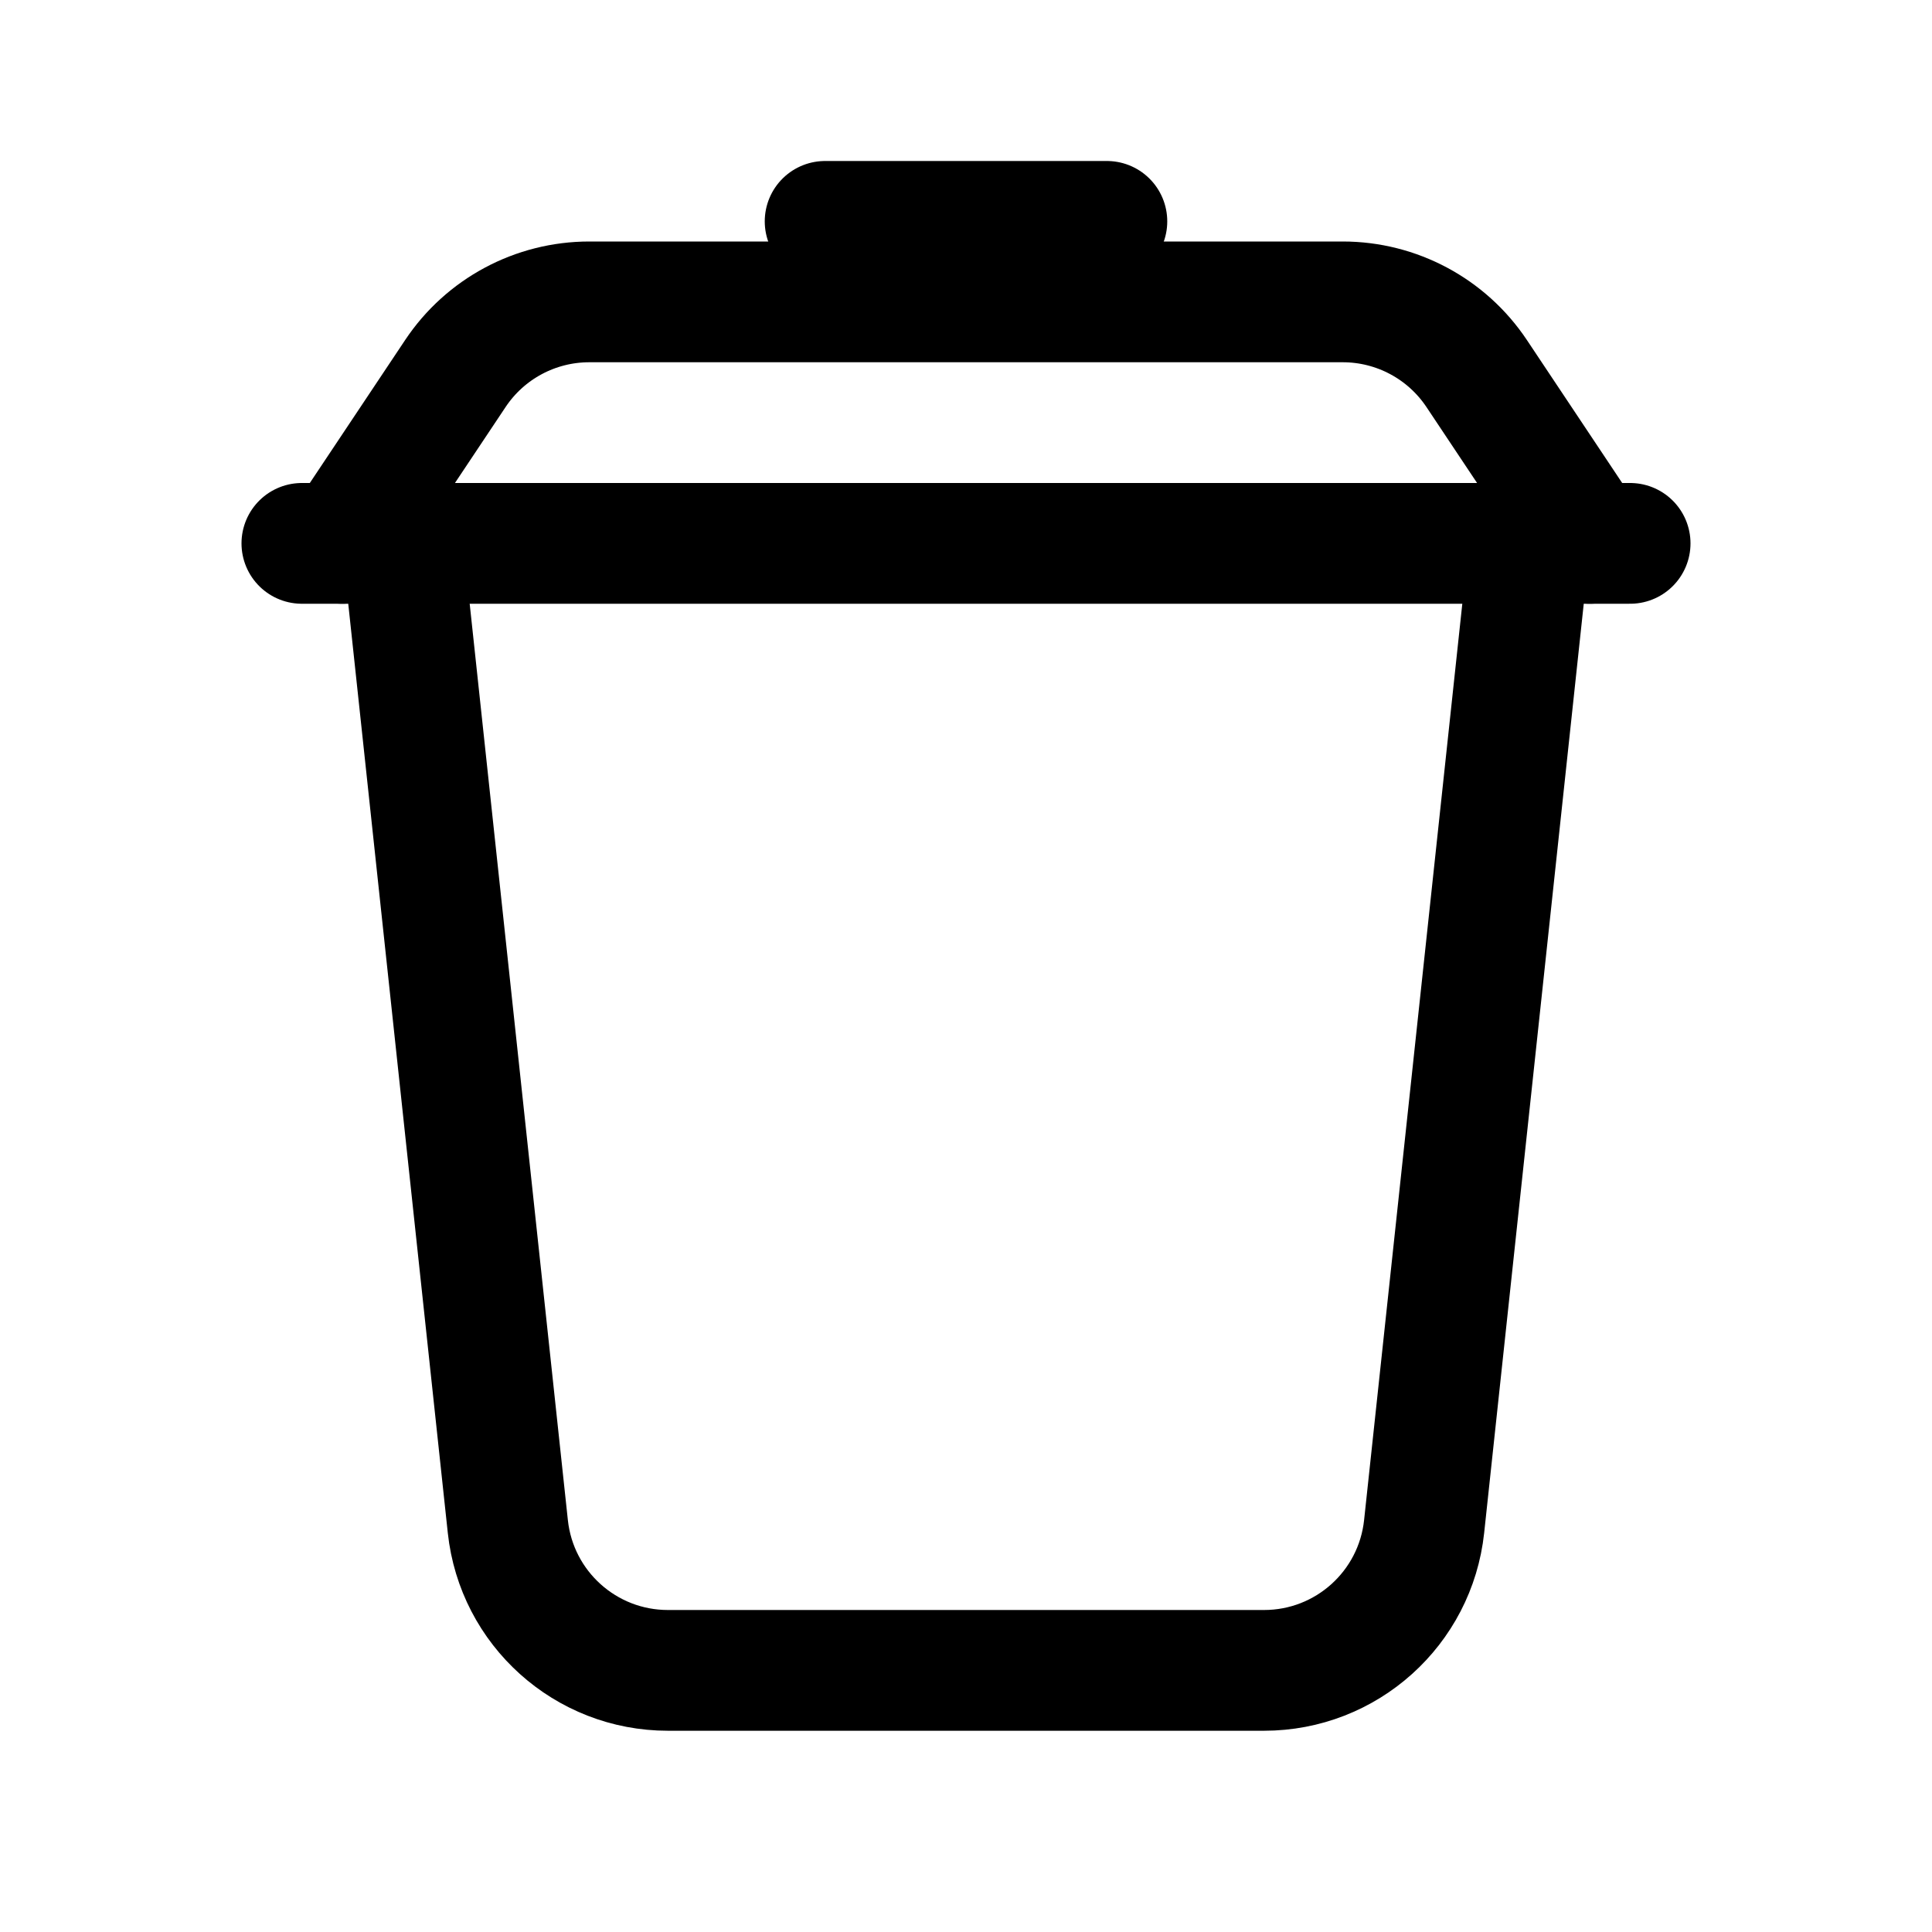 <?xml version="1.0" encoding="iso-8859-1"?>
<!-- Generator: Adobe Illustrator 24.2.1, SVG Export Plug-In . SVG Version: 6.00 Build 0)  -->
<svg version="1.1" id="Layer_1" xmlns="http://www.w3.org/2000/svg" xmlns:xlink="http://www.w3.org/1999/xlink" x="0px" y="0px"
	 viewBox="0 0 48 48" style="enable-background:new 0 0 48 48;" xml:space="preserve">
<path style="fill:none;stroke:#000000;stroke-width:3;stroke-linecap:round;stroke-linejoin:round;stroke-miterlimit:10;" d="
	M10,13.5l2.617,24.426c0.218,2.033,1.933,3.574,3.977,3.574h14.811c2.044,0,3.759-1.541,3.977-3.574L38,13.5"/>
<line style="fill:none;stroke:#000000;stroke-width:3;stroke-linecap:round;stroke-linejoin:round;stroke-miterlimit:10;" x1="7.5" y1="13.5" x2="40.5" y2="13.5"/>
<line style="fill:none;stroke:#000000;stroke-width:3;stroke-linecap:round;stroke-linejoin:round;stroke-miterlimit:10;" x1="20.5" y1="5.5" x2="27.5" y2="5.5"/>
<path style="fill:none;stroke:#000000;stroke-width:3;stroke-linecap:round;stroke-linejoin:round;stroke-miterlimit:10;" d="
	M8.5,13.5l2.813-4.219C12.054,8.168,13.303,7.5,14.641,7.5h18.719c1.337,0,2.586,0.668,3.328,1.781L39.5,13.5"/>
</svg>